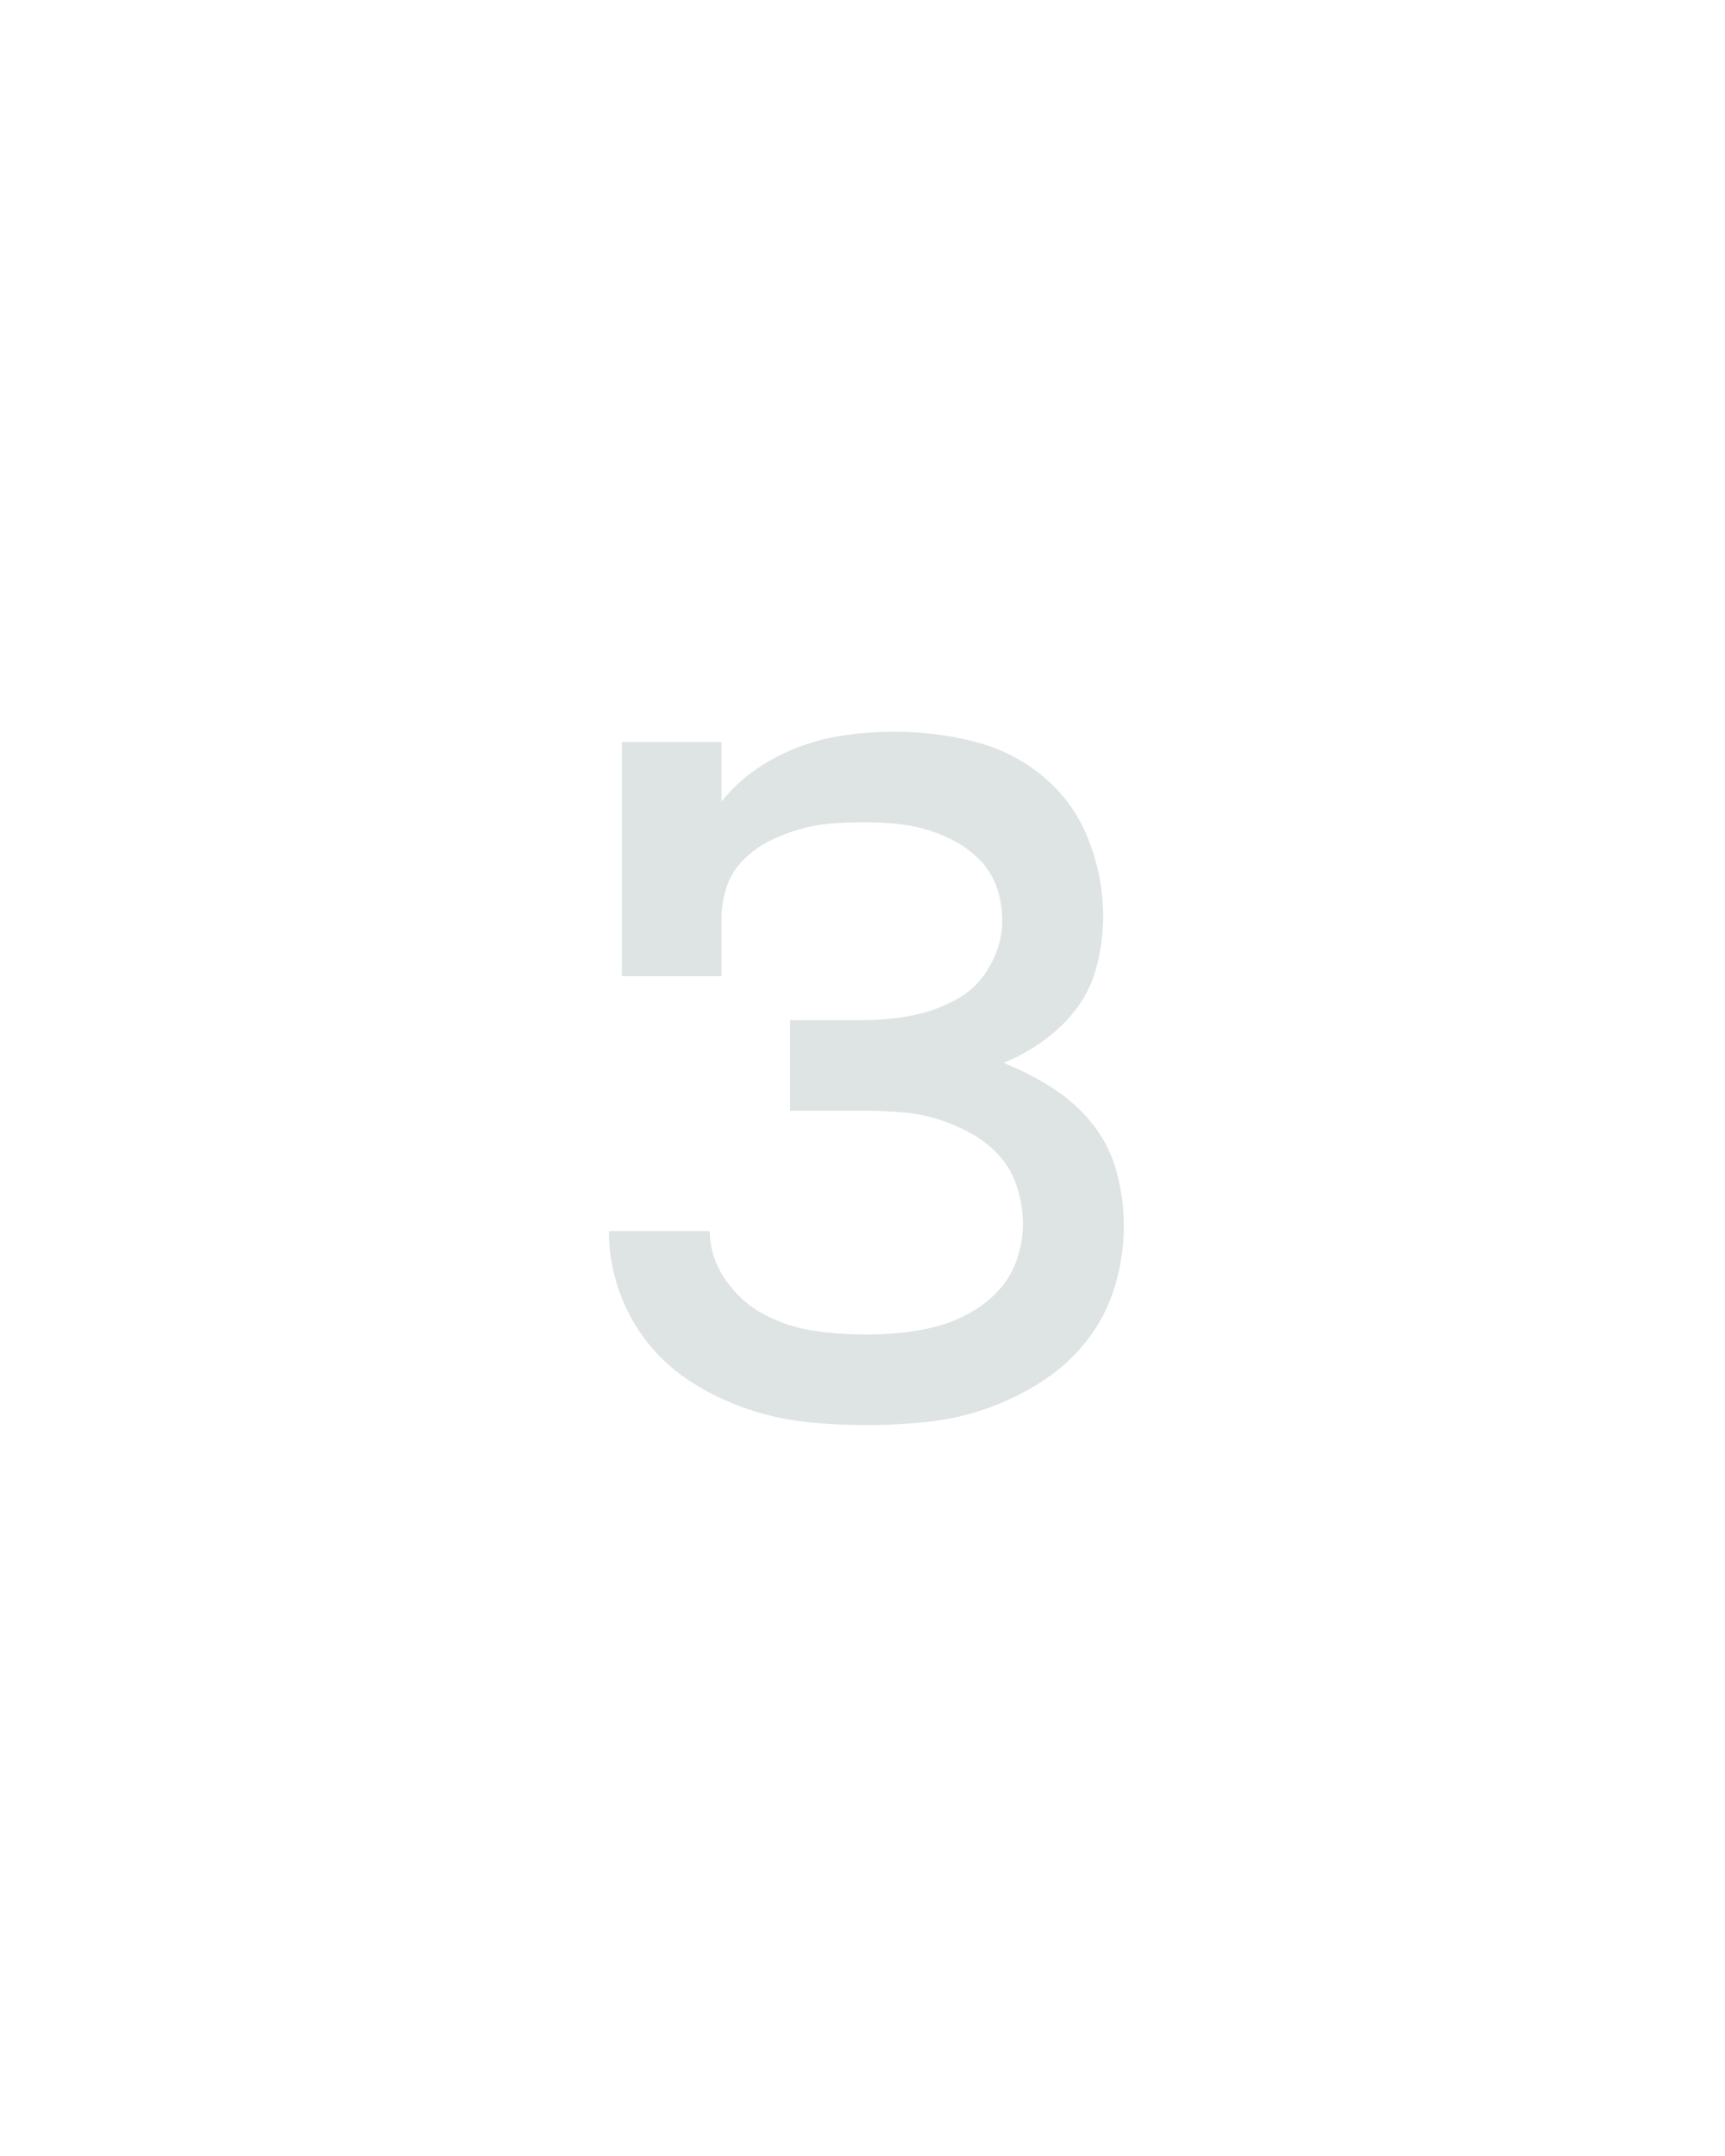 <?xml version="1.0" encoding="UTF-8" standalone="no"?>
<svg xmlns="http://www.w3.org/2000/svg" height="160" viewBox="0 0 128 160" width="128"><defs><path d="M 253 8 Q 229 8 206 5.5 Q 183 3 161 -4.5 Q 139 -12 119 -24.5 Q 99 -37 84.5 -55 Q 70 -73 62 -95.5 Q 54 -118 54 -141 L 54 -142 L 132 -142 Q 132 -122 144 -104.5 Q 156 -87 174 -77.5 Q 192 -68 212 -65 Q 232 -62 253 -62 Q 267 -62 281 -63.5 Q 295 -65 308 -68.5 Q 321 -72 333.5 -79 Q 346 -86 355.5 -96.5 Q 365 -107 369.5 -120.5 Q 374 -134 374 -147 Q 374 -162 369.5 -176 Q 365 -190 355.5 -200.5 Q 346 -211 333 -218 Q 320 -225 306.5 -229 Q 293 -233 278.5 -234 Q 264 -235 250 -235 L 194 -235 L 194 -305 L 250 -305 Q 269 -305 287.5 -308.5 Q 306 -312 322.5 -321 Q 339 -330 348.5 -347 Q 358 -364 358 -382 Q 358 -395 354 -407 Q 350 -419 341.5 -428 Q 333 -437 322 -443 Q 311 -449 299 -452.5 Q 287 -456 274.5 -457 Q 262 -458 250 -458 Q 237 -458 225 -457 Q 213 -456 201 -452.5 Q 189 -449 178 -443.5 Q 167 -438 158 -429 Q 149 -420 145 -408 Q 141 -396 141 -384 L 141 -339 L 64 -339 L 64 -520 L 141 -520 L 141 -474 Q 153 -489 168.5 -499.5 Q 184 -510 201.5 -516.5 Q 219 -523 237.5 -525.5 Q 256 -528 275 -528 Q 306 -528 336 -520.5 Q 366 -513 389.5 -493.5 Q 413 -474 424.5 -445 Q 436 -416 436 -385 Q 436 -367 431.5 -348.5 Q 427 -330 416.5 -315.5 Q 406 -301 391 -290 Q 376 -279 359 -272 Q 379 -264 397 -252.5 Q 415 -241 428 -224.5 Q 441 -208 446.5 -187.5 Q 452 -167 452 -146 Q 452 -122 445 -99 Q 438 -76 423.5 -57.5 Q 409 -39 389 -26 Q 369 -13 346.5 -5 Q 324 3 300 5.5 Q 276 8 253 8 Z " id="path1"/></defs><g><g data-source-text="з" fill="#dee4e3" transform="translate(40 104.992) rotate(0) scale(0.096)"><use href="#path1" transform="translate(0 0)"/></g></g></svg>